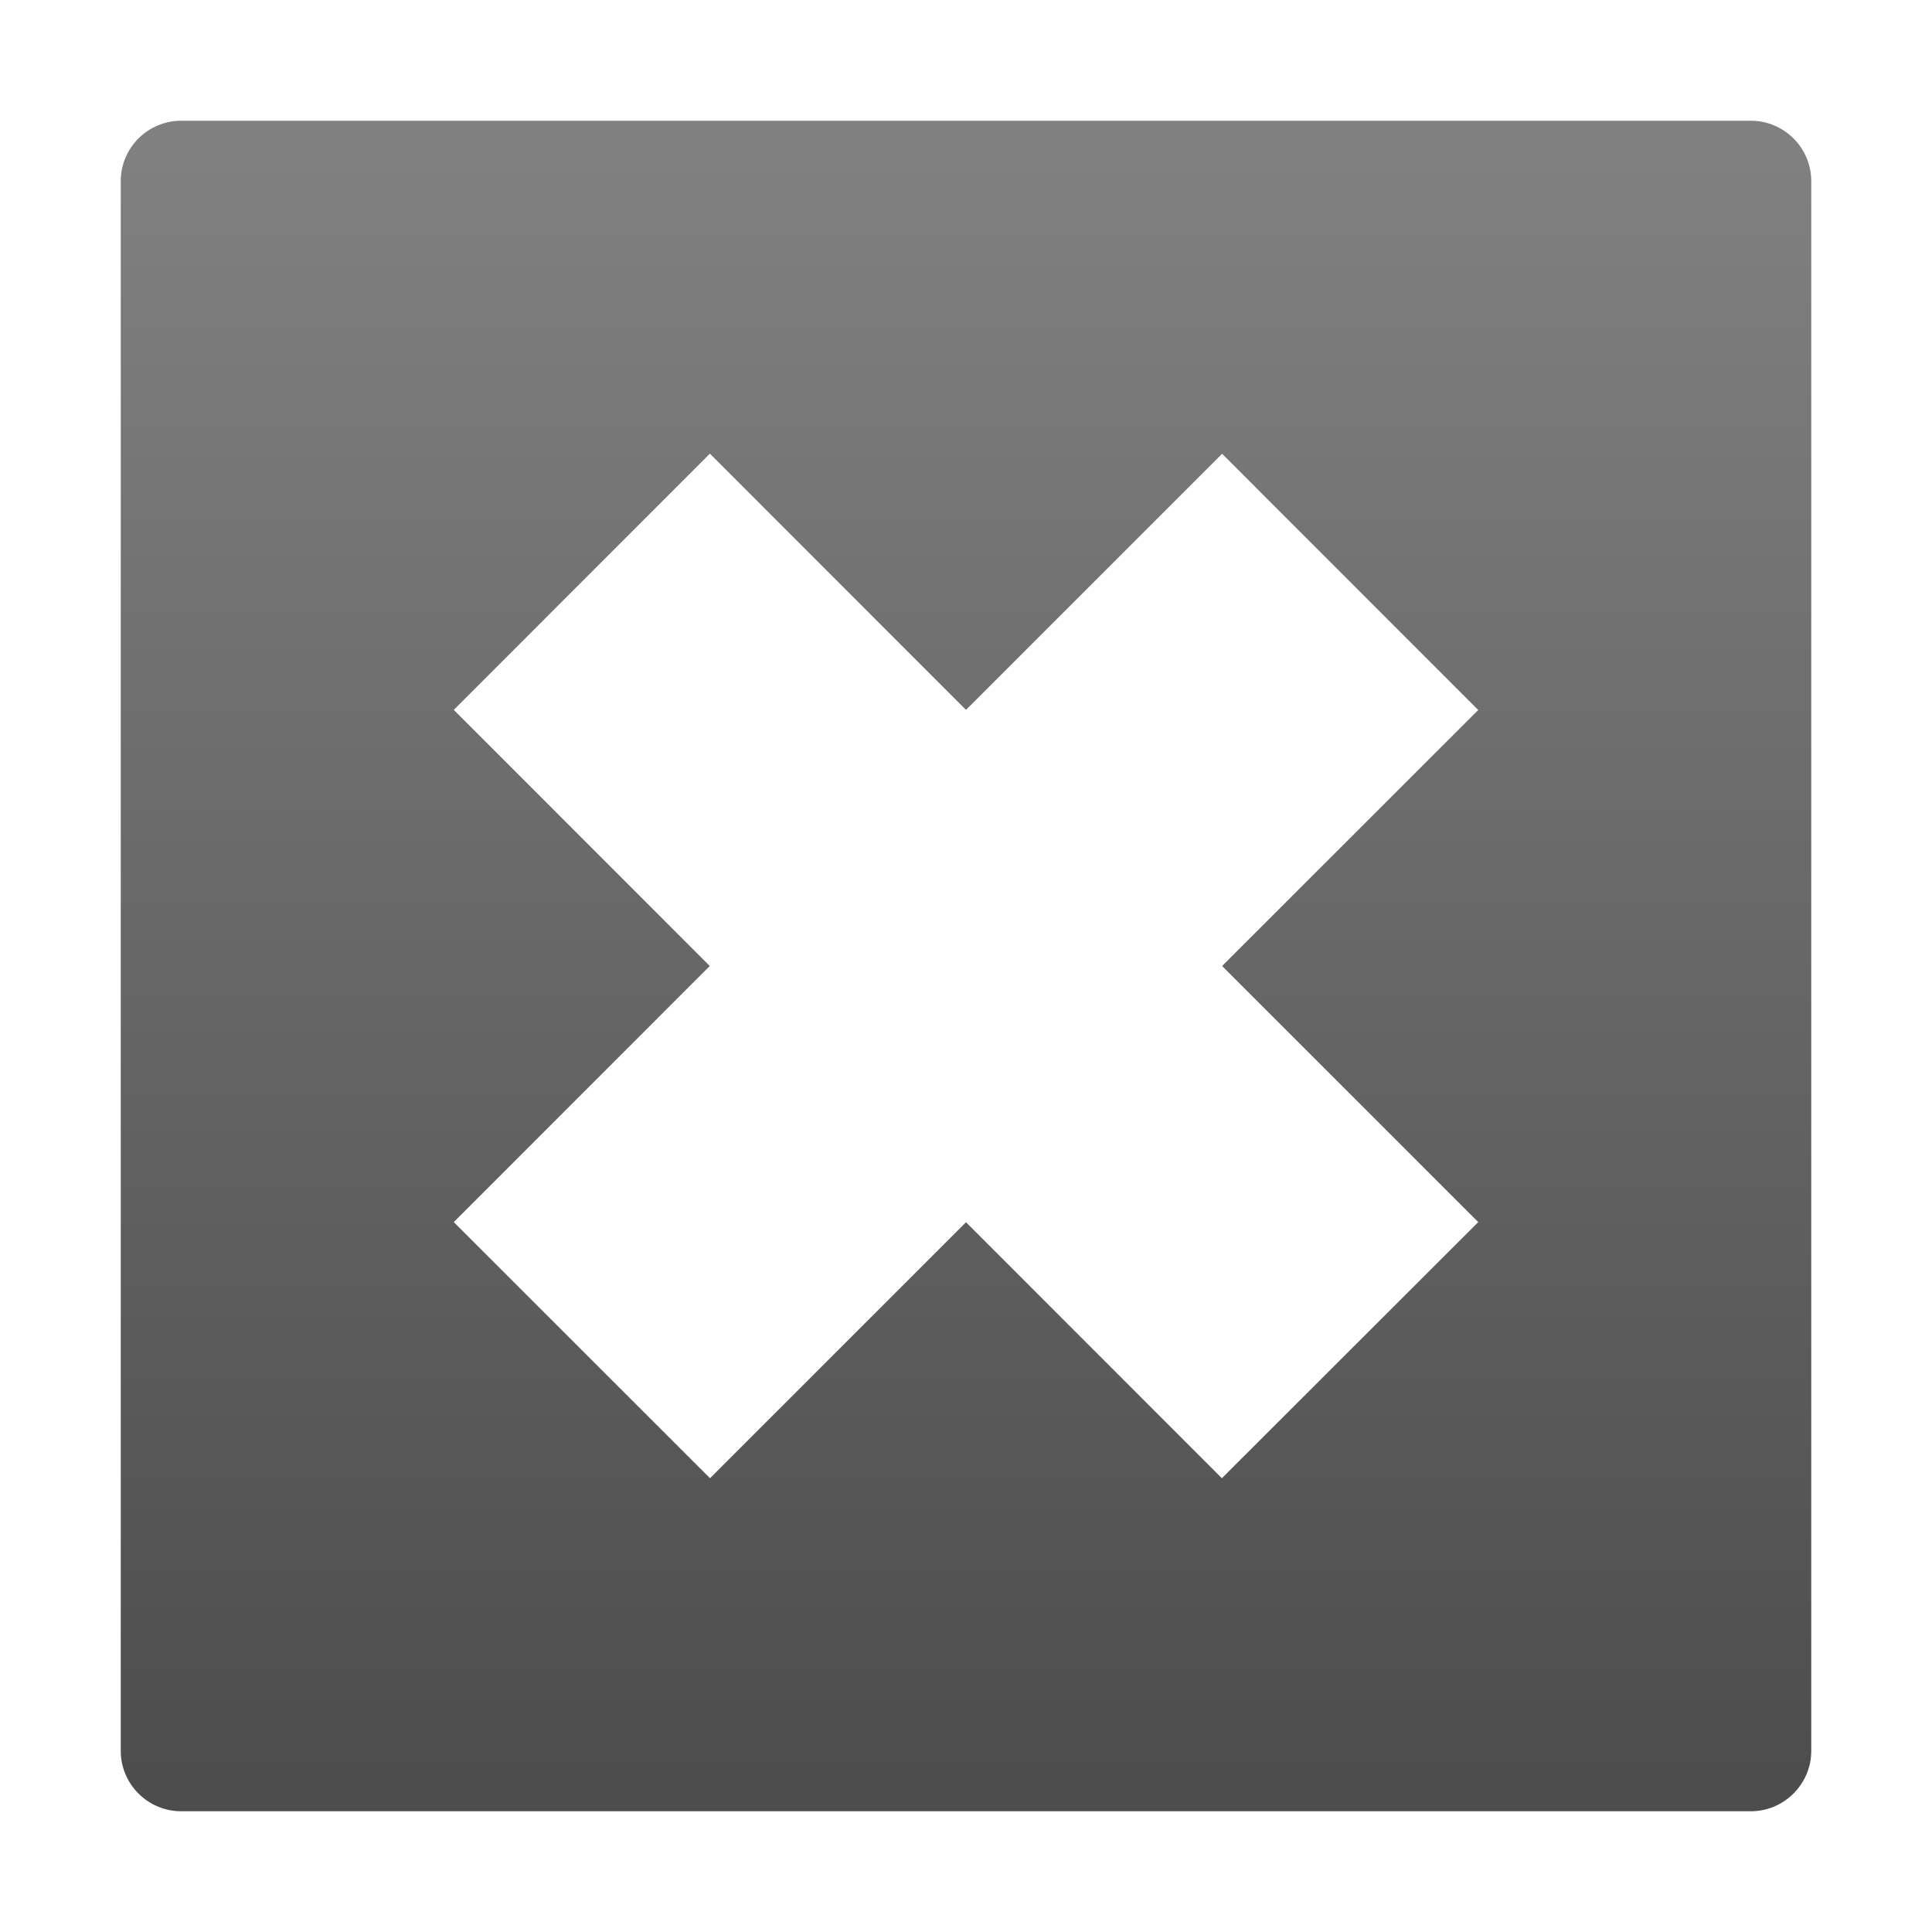 <?xml version="1.0" encoding="utf-8"?>
<!-- Generator: Adobe Illustrator 16.0.3, SVG Export Plug-In . SVG Version: 6.00 Build 0)  -->
<!DOCTYPE svg PUBLIC "-//W3C//DTD SVG 1.1//EN" "http://www.w3.org/Graphics/SVG/1.1/DTD/svg11.dtd">
<svg version="1.1" id="Layer_3" xmlns="http://www.w3.org/2000/svg" xmlns:xlink="http://www.w3.org/1999/xlink" x="0px" y="0px"
	 width="16px" height="16px" viewBox="0 0 16 16" enable-background="new 0 0 16 16" xml:space="preserve">
<linearGradient id="SVGID_1_" gradientUnits="userSpaceOnUse" x1="8" y1="1.292" x2="8" y2="14.729">
	<stop  offset="0" style="stop-color:#808080"/>
	<stop  offset="1" style="stop-color:#4D4D4D"/>
</linearGradient>
<path fill="url(#SVGID_1_)" d="M14.5,1h-13C1.224,1,1,1.224,1,1.5v13C1,14.775,1.224,15,1.5,15h13c0.275,0,0.5-0.225,0.5-0.5v-13
	C15,1.224,14.775,1,14.5,1z M12.242,10.121l-2.123,2.121L8,10.122l-2.12,2.12l-2.122-2.121L5.878,8L3.758,5.879l2.121-2.122L8,5.879
	l2.121-2.121l2.121,2.122L10.121,8L12.242,10.121z"/>
</svg>
